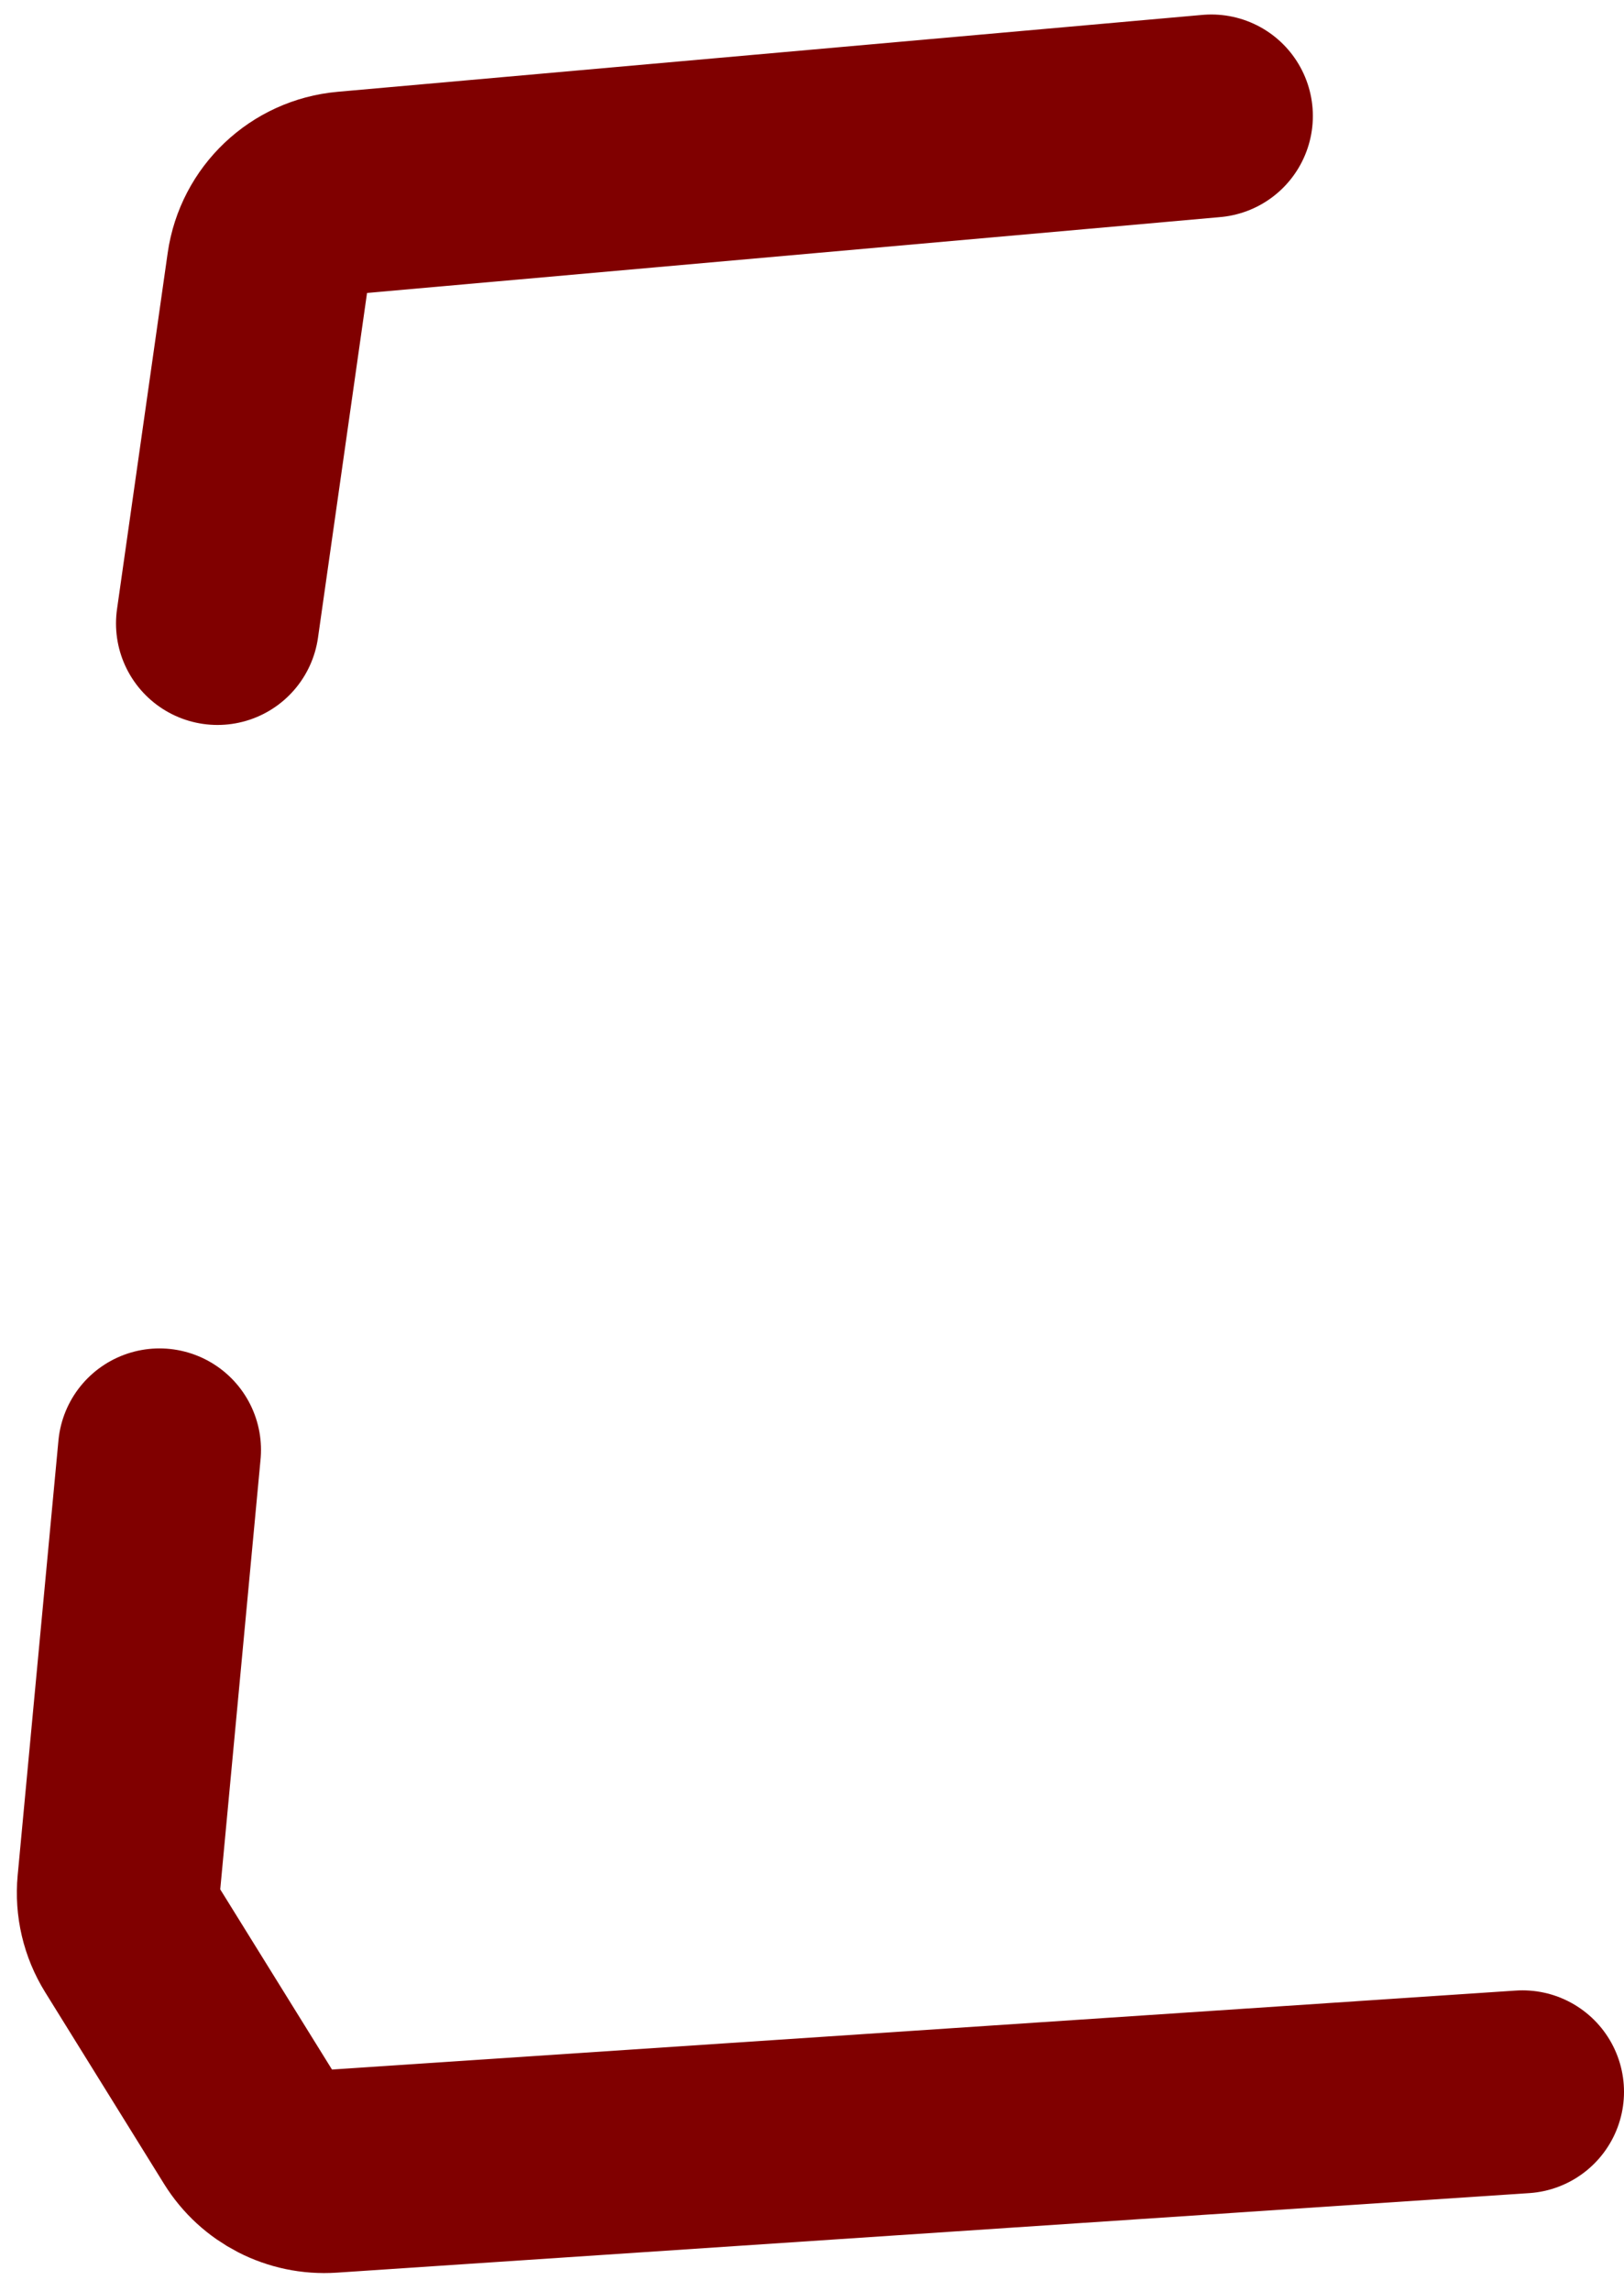 <svg width="56" height="79" viewBox="0 0 56 79" fill="none" xmlns="http://www.w3.org/2000/svg">
<path d="M7.5 21.5L9.247 9.218C9.444 7.838 10.564 6.776 11.952 6.652L41.771 4M52.5 72.137L11.381 74.88C10.274 74.954 9.217 74.411 8.632 73.468L4.532 66.857C4.187 66.301 4.033 65.647 4.094 64.996L5.5 50" stroke="#800000" stroke-width="7" stroke-linecap="round"/>
</svg>
